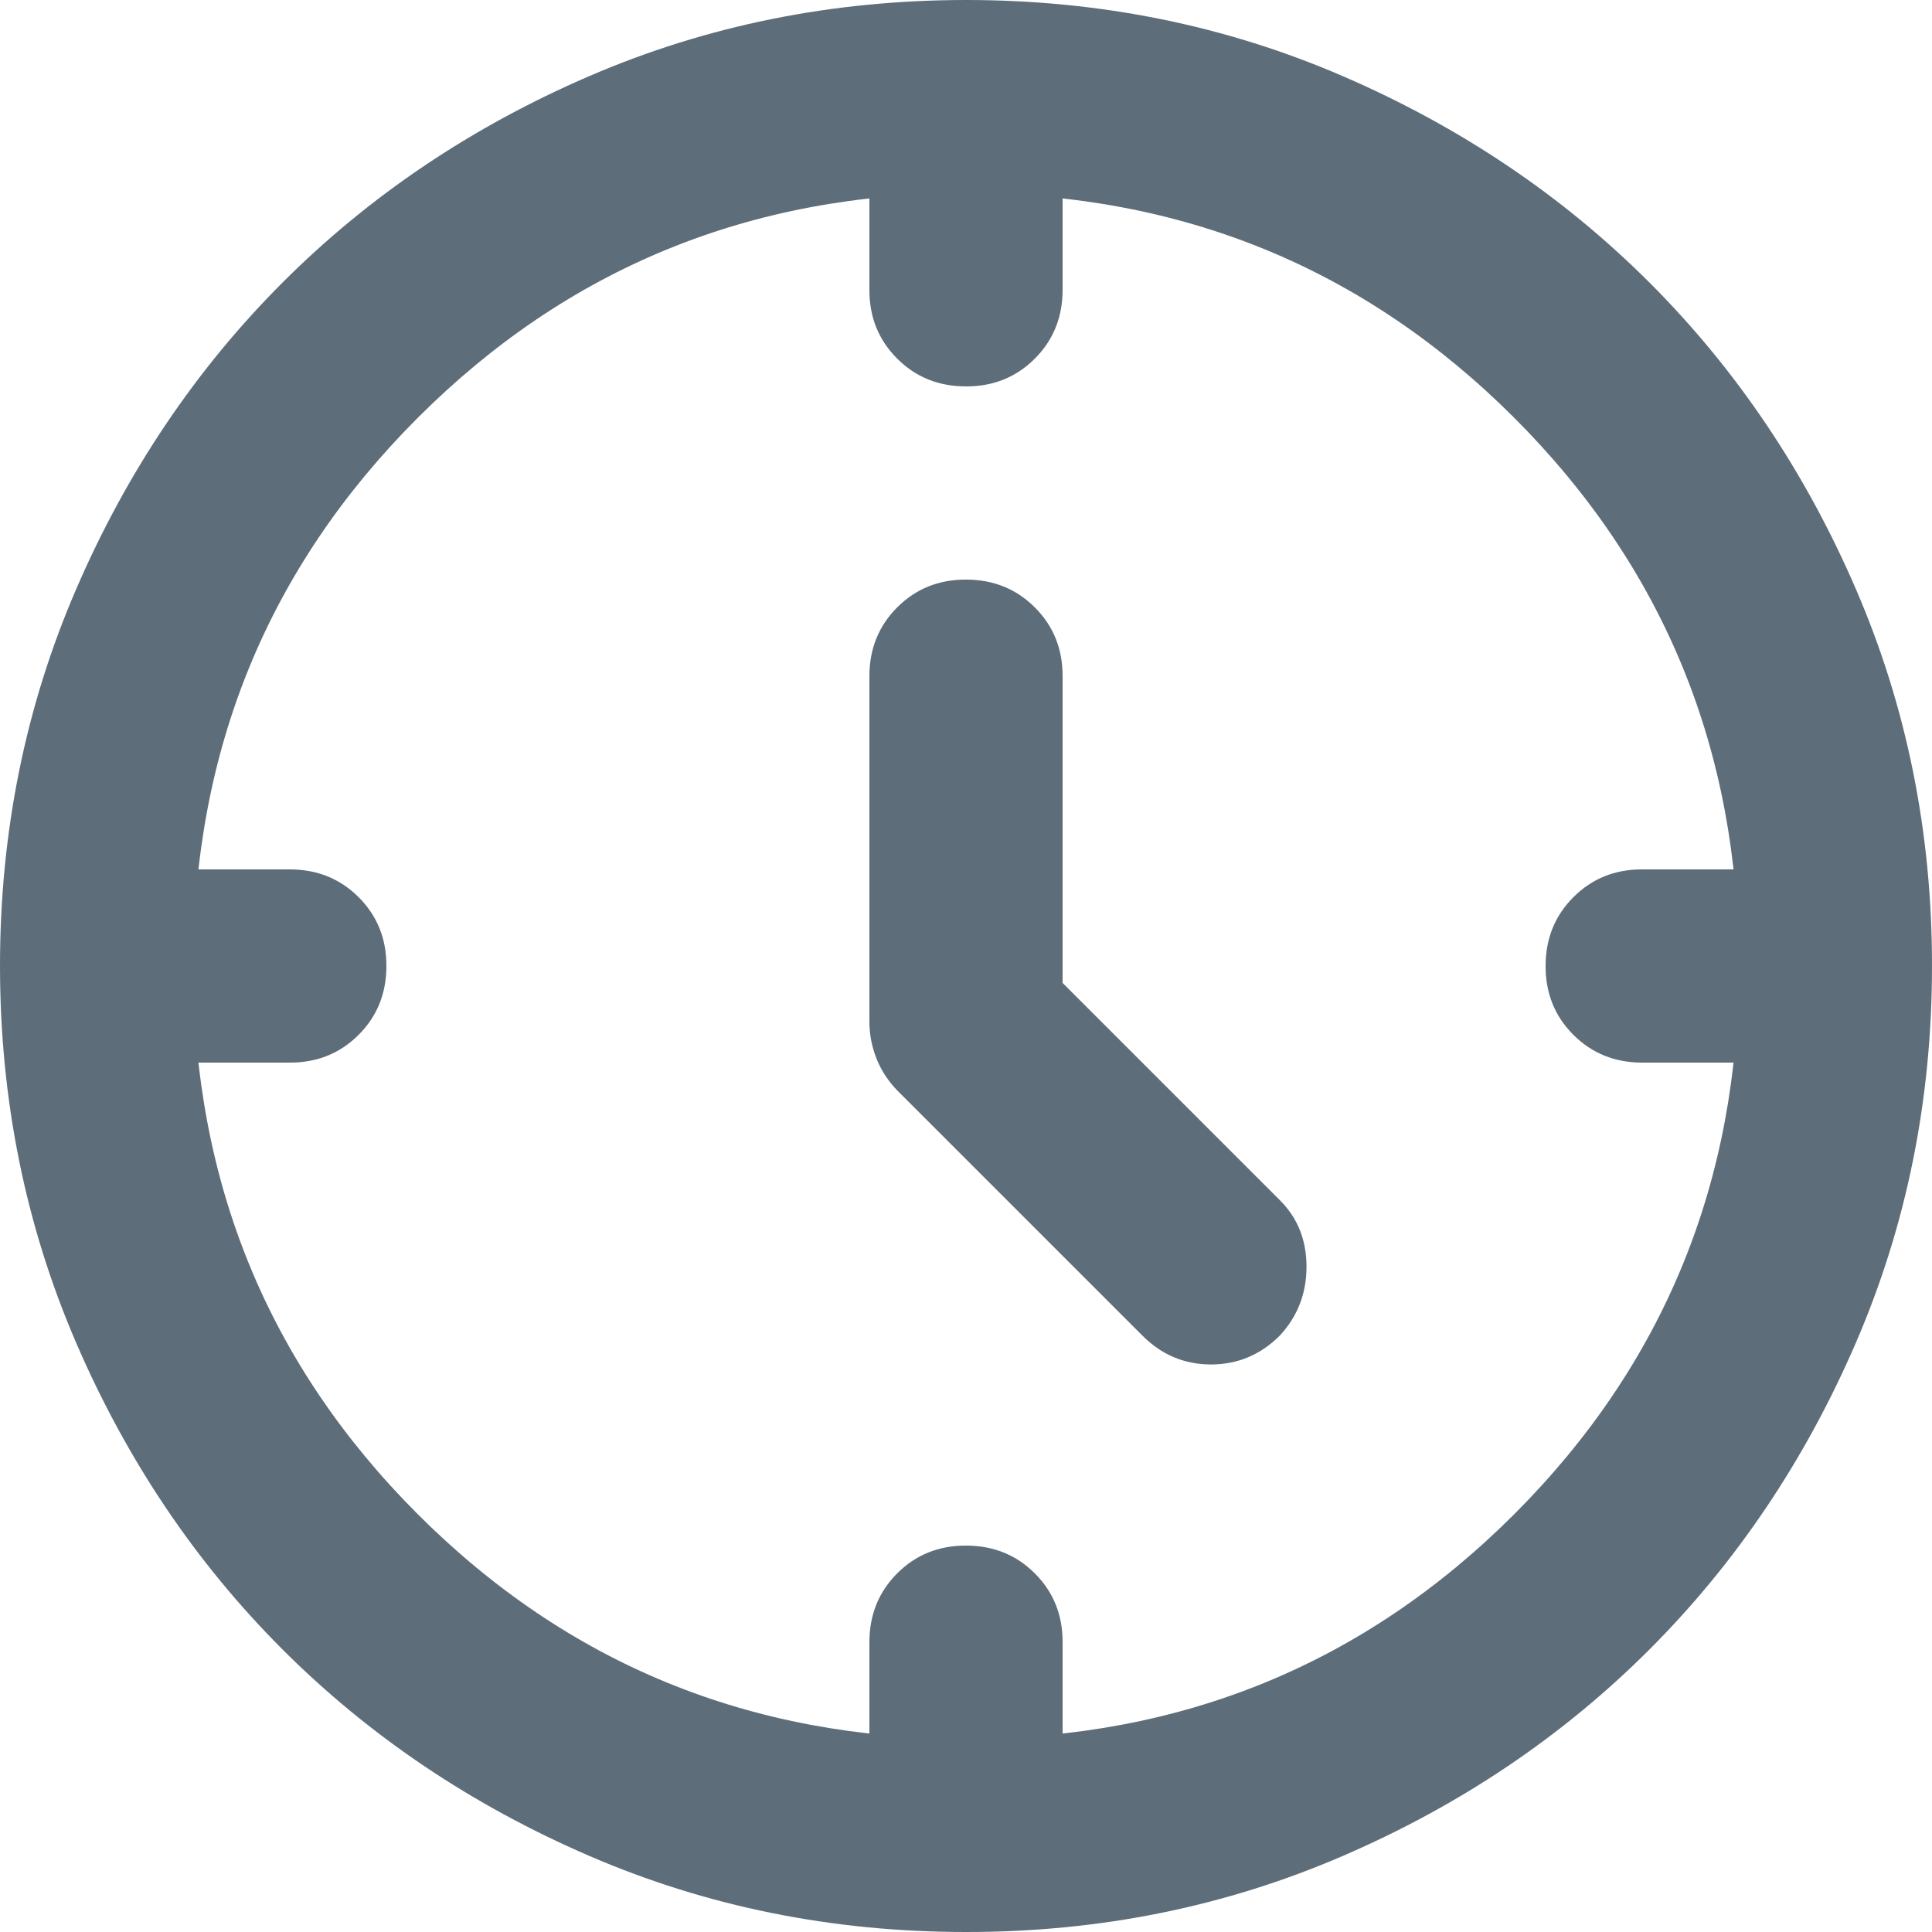 <svg width="25" height="25" viewBox="0 0 25 25" fill="none" xmlns="http://www.w3.org/2000/svg">
<path d="M13.75 12.719L16.562 15.531C16.792 15.76 16.906 16.047 16.906 16.391C16.906 16.735 16.792 17.032 16.562 17.281C16.312 17.531 16.015 17.656 15.671 17.656C15.327 17.656 15.03 17.531 14.781 17.281L11.625 14.125C11.5 14 11.406 13.859 11.344 13.703C11.281 13.546 11.25 13.385 11.25 13.219V8.75C11.25 8.396 11.37 8.099 11.61 7.859C11.85 7.619 12.147 7.499 12.5 7.5C12.854 7.5 13.151 7.62 13.391 7.86C13.631 8.1 13.751 8.397 13.75 8.75V12.719ZM12.5 5C12.146 5 11.849 4.88 11.609 4.64C11.369 4.4 11.249 4.103 11.25 3.75V2.5H13.75V3.75C13.75 4.104 13.63 4.401 13.39 4.641C13.15 4.881 12.853 5.001 12.5 5ZM20 12.5C20 12.146 20.12 11.849 20.36 11.609C20.6 11.369 20.897 11.249 21.25 11.25H22.5V13.75H21.25C20.896 13.75 20.599 13.63 20.359 13.39C20.119 13.15 19.999 12.853 20 12.5ZM12.5 20C12.854 20 13.151 20.12 13.391 20.36C13.631 20.6 13.751 20.897 13.75 21.25V22.5H11.25V21.25C11.25 20.896 11.37 20.599 11.61 20.359C11.85 20.119 12.147 19.999 12.5 20ZM5 12.5C5 12.854 4.88 13.151 4.64 13.391C4.4 13.631 4.103 13.751 3.75 13.75H2.5V11.25H3.75C4.104 11.25 4.401 11.37 4.641 11.61C4.881 11.85 5.001 12.147 5 12.5ZM12.5 25C10.771 25 9.146 24.672 7.625 24.015C6.104 23.358 4.781 22.468 3.656 21.344C2.531 20.219 1.641 18.896 0.985 17.375C0.329 15.854 0.001 14.229 0 12.5C0 10.771 0.328 9.146 0.985 7.625C1.642 6.104 2.532 4.781 3.656 3.656C4.781 2.531 6.104 1.641 7.625 0.985C9.146 0.329 10.771 0.001 12.5 0C14.229 0 15.854 0.328 17.375 0.985C18.896 1.642 20.219 2.532 21.344 3.656C22.469 4.781 23.36 6.104 24.016 7.625C24.673 9.146 25.001 10.771 25 12.5C25 14.229 24.672 15.854 24.015 17.375C23.358 18.896 22.468 20.219 21.344 21.344C20.219 22.469 18.896 23.36 17.375 24.016C15.854 24.673 14.229 25.001 12.5 25ZM22.5 12.5C22.5 9.708 21.531 7.344 19.594 5.406C17.656 3.469 15.292 2.5 12.5 2.5C9.708 2.5 7.344 3.469 5.406 5.406C3.469 7.344 2.5 9.708 2.5 12.5C2.5 15.292 3.469 17.656 5.406 19.594C7.344 21.531 9.708 22.5 12.5 22.5C15.292 22.5 17.656 21.531 19.594 19.594C21.531 17.656 22.5 15.292 22.5 12.5Z" fill="#5D6D79"/>
</svg>
